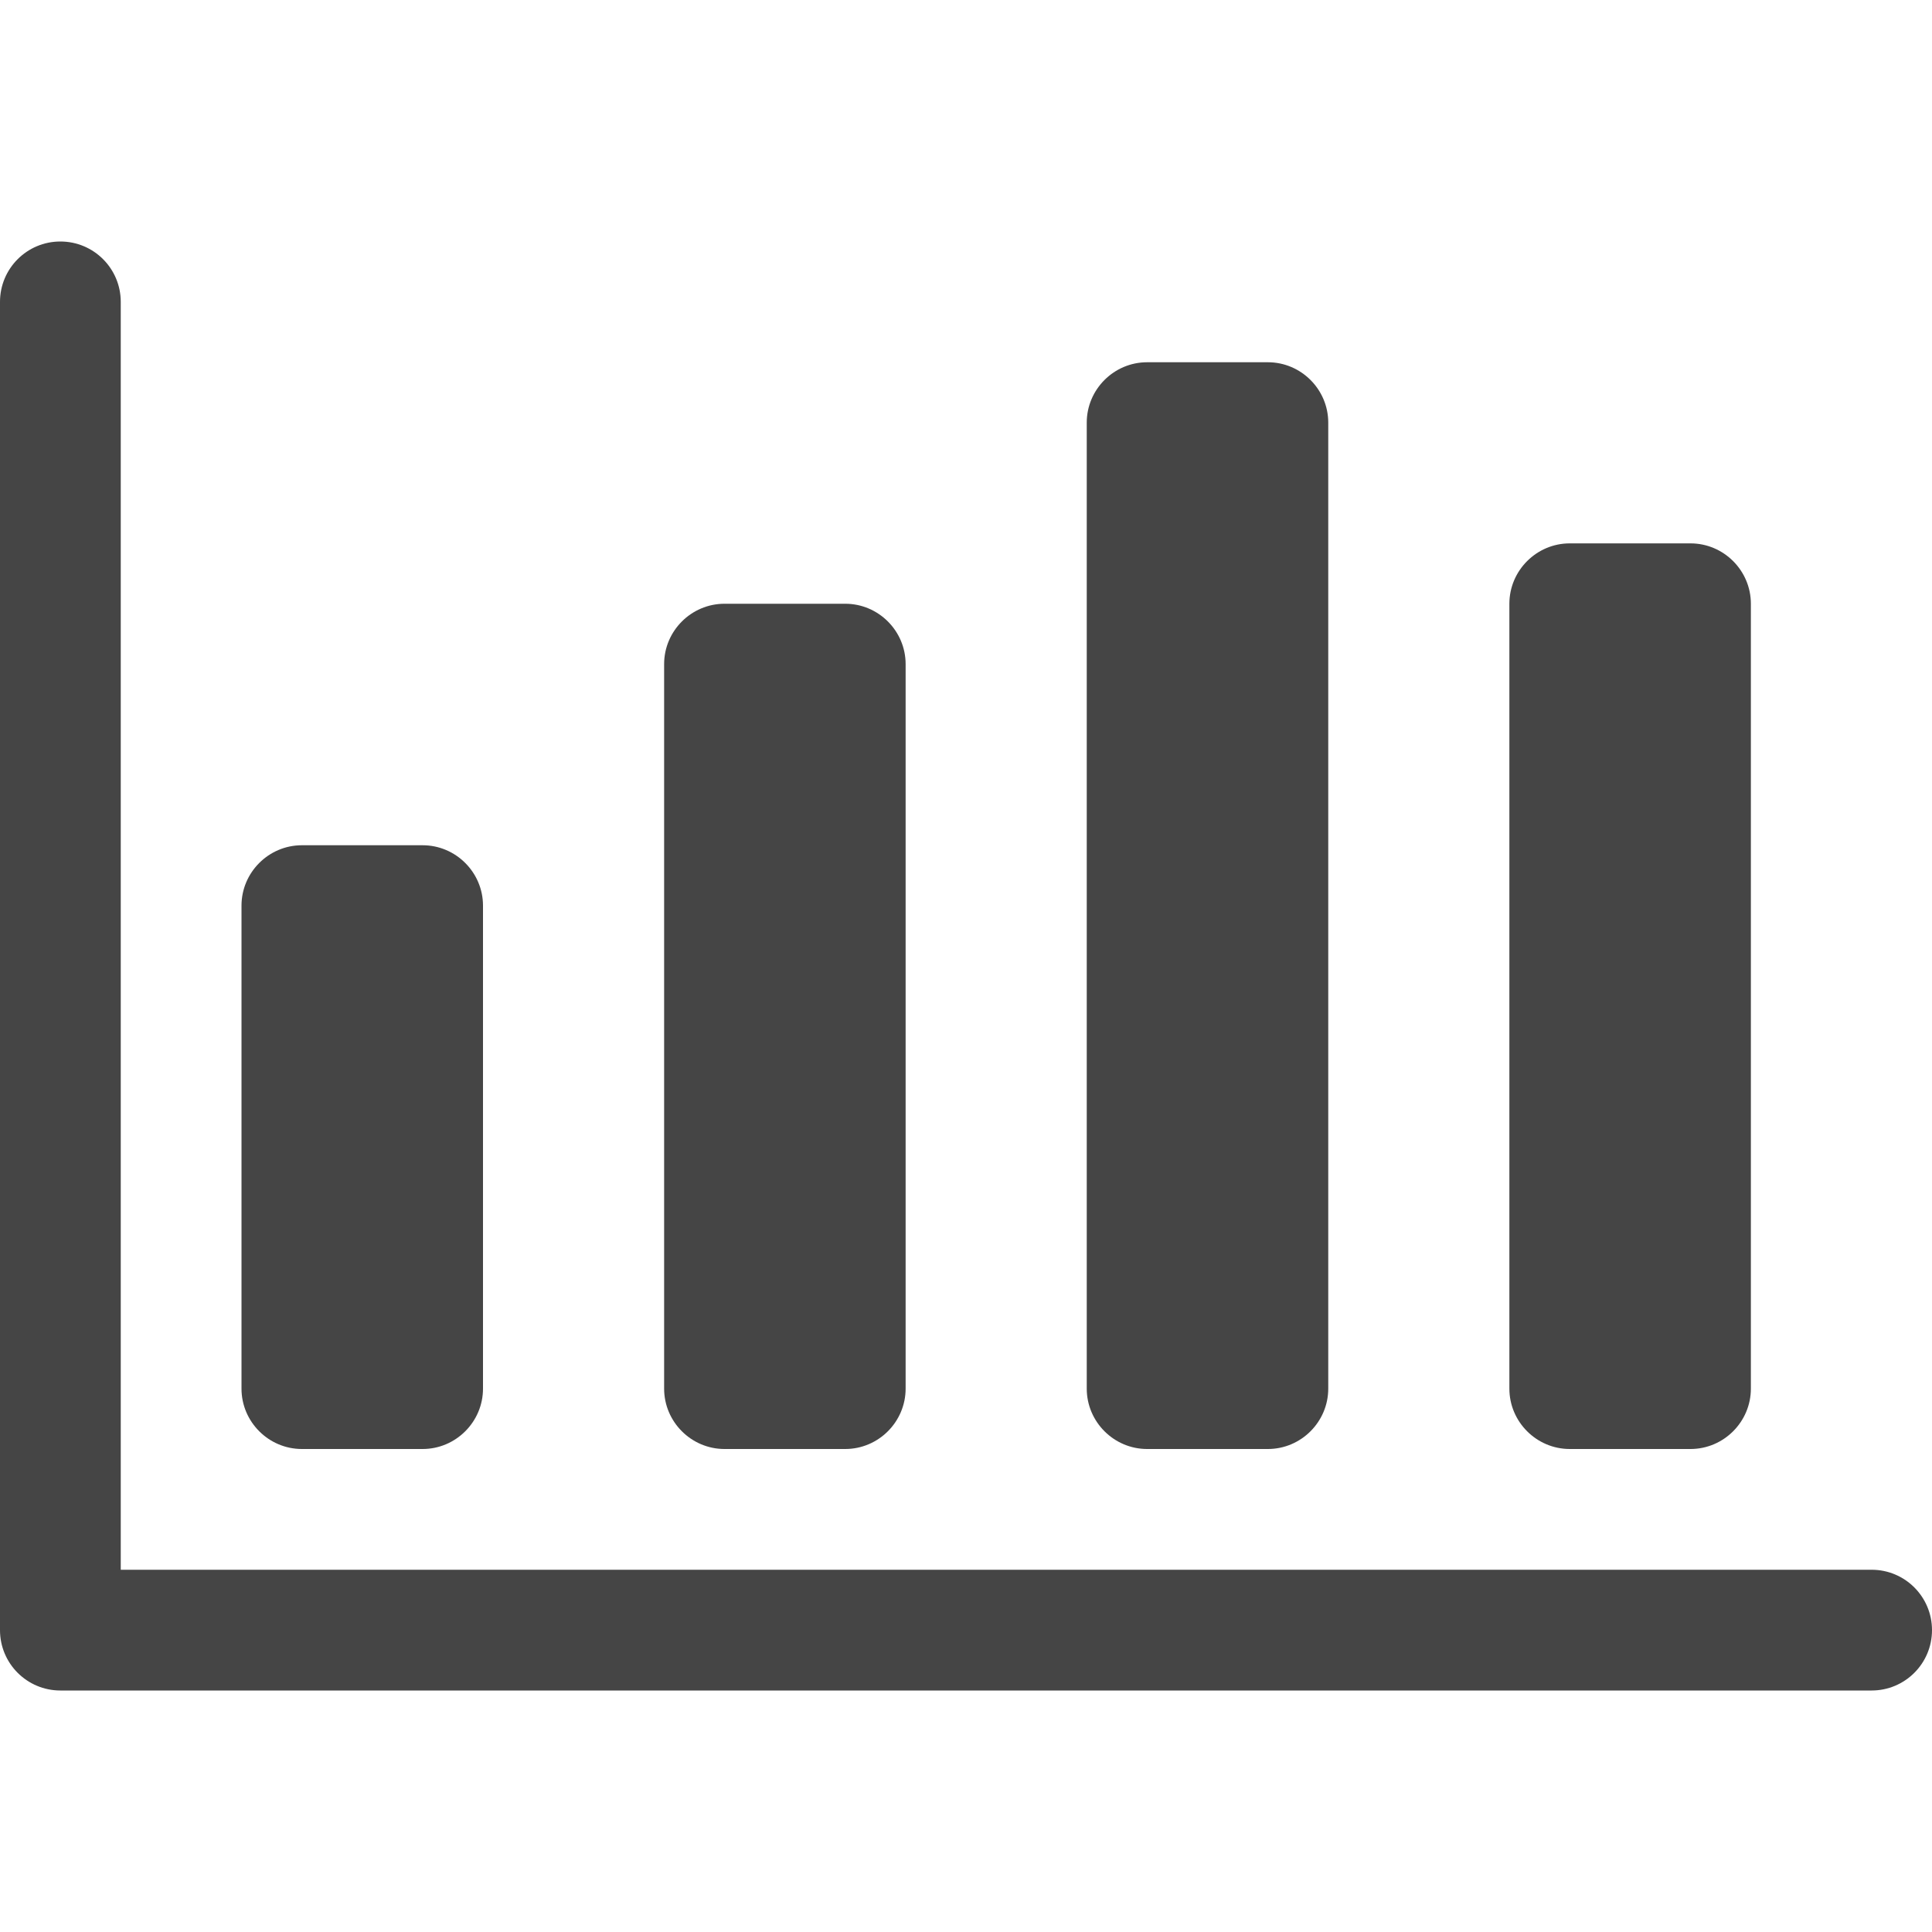 <?xml version="1.0" encoding="UTF-8"?>
<svg width="48px" height="48px" viewBox="0 0 48 48" version="1.1" xmlns="http://www.w3.org/2000/svg" xmlns:xlink="http://www.w3.org/1999/xlink">
    <!-- Generator: Sketch 49 (51002) - http://www.bohemiancoding.com/sketch -->
    <title>icon-bar-graph</title>
    <desc>Created with Sketch.</desc>
    <defs></defs>
    <g id="icon-bar-graph" stroke="none" stroke-width="1" fill="none" fill-rule="evenodd">
        <path d="M43.5,15 C43.5,14.175 42.825,13.5 42,13.5 L39,13.5 C38.175,13.5 37.5,14.175 37.5,15 L37.5,34.5 C37.5,35.325 38.175,36 39,36 L42,36 C42.825,36 43.5,35.325 43.5,34.5 L43.5,15 Z M33,10.5 C33,9.675 32.325,9 31.5,9 L28.5,9 C27.675,9 27,9.675 27,10.5 L27,34.5 C27,35.325 27.675,36 28.5,36 L31.5,36 C32.325,36 33,35.325 33,34.5 L33,10.5 Z M22.5,16.5 C22.5,15.675 21.825,15 21,15 L18,15 C17.175,15 16.5,15.675 16.5,16.5 L16.5,34.5 C16.5,35.325 17.175,36 18,36 L21,36 C21.825,36 22.5,35.325 22.5,34.5 L22.5,16.5 Z M12,22.5 C12,21.675 11.325,21 10.5,21 L7.5,21 C6.675,21 6,21.675 6,22.5 L6,34.5 C6,35.325 6.675,36 7.5,36 L10.5,36 C11.325,36 12,35.325 12,34.5 L12,22.5 Z M46.5,42 L1.5,42 C0.671,42 0,41.329 0,40.5 L0,7.5 C0,6.671 0.671,6 1.5,6 C2.329,6 3,6.671 3,7.5 L3,39 L46.5,39 C47.329,39 48,39.671 48,40.5 C48,41.329 47.329,42 46.5,42 Z" id="Fill-133" fill="#454545"></path>
    </g>
</svg>